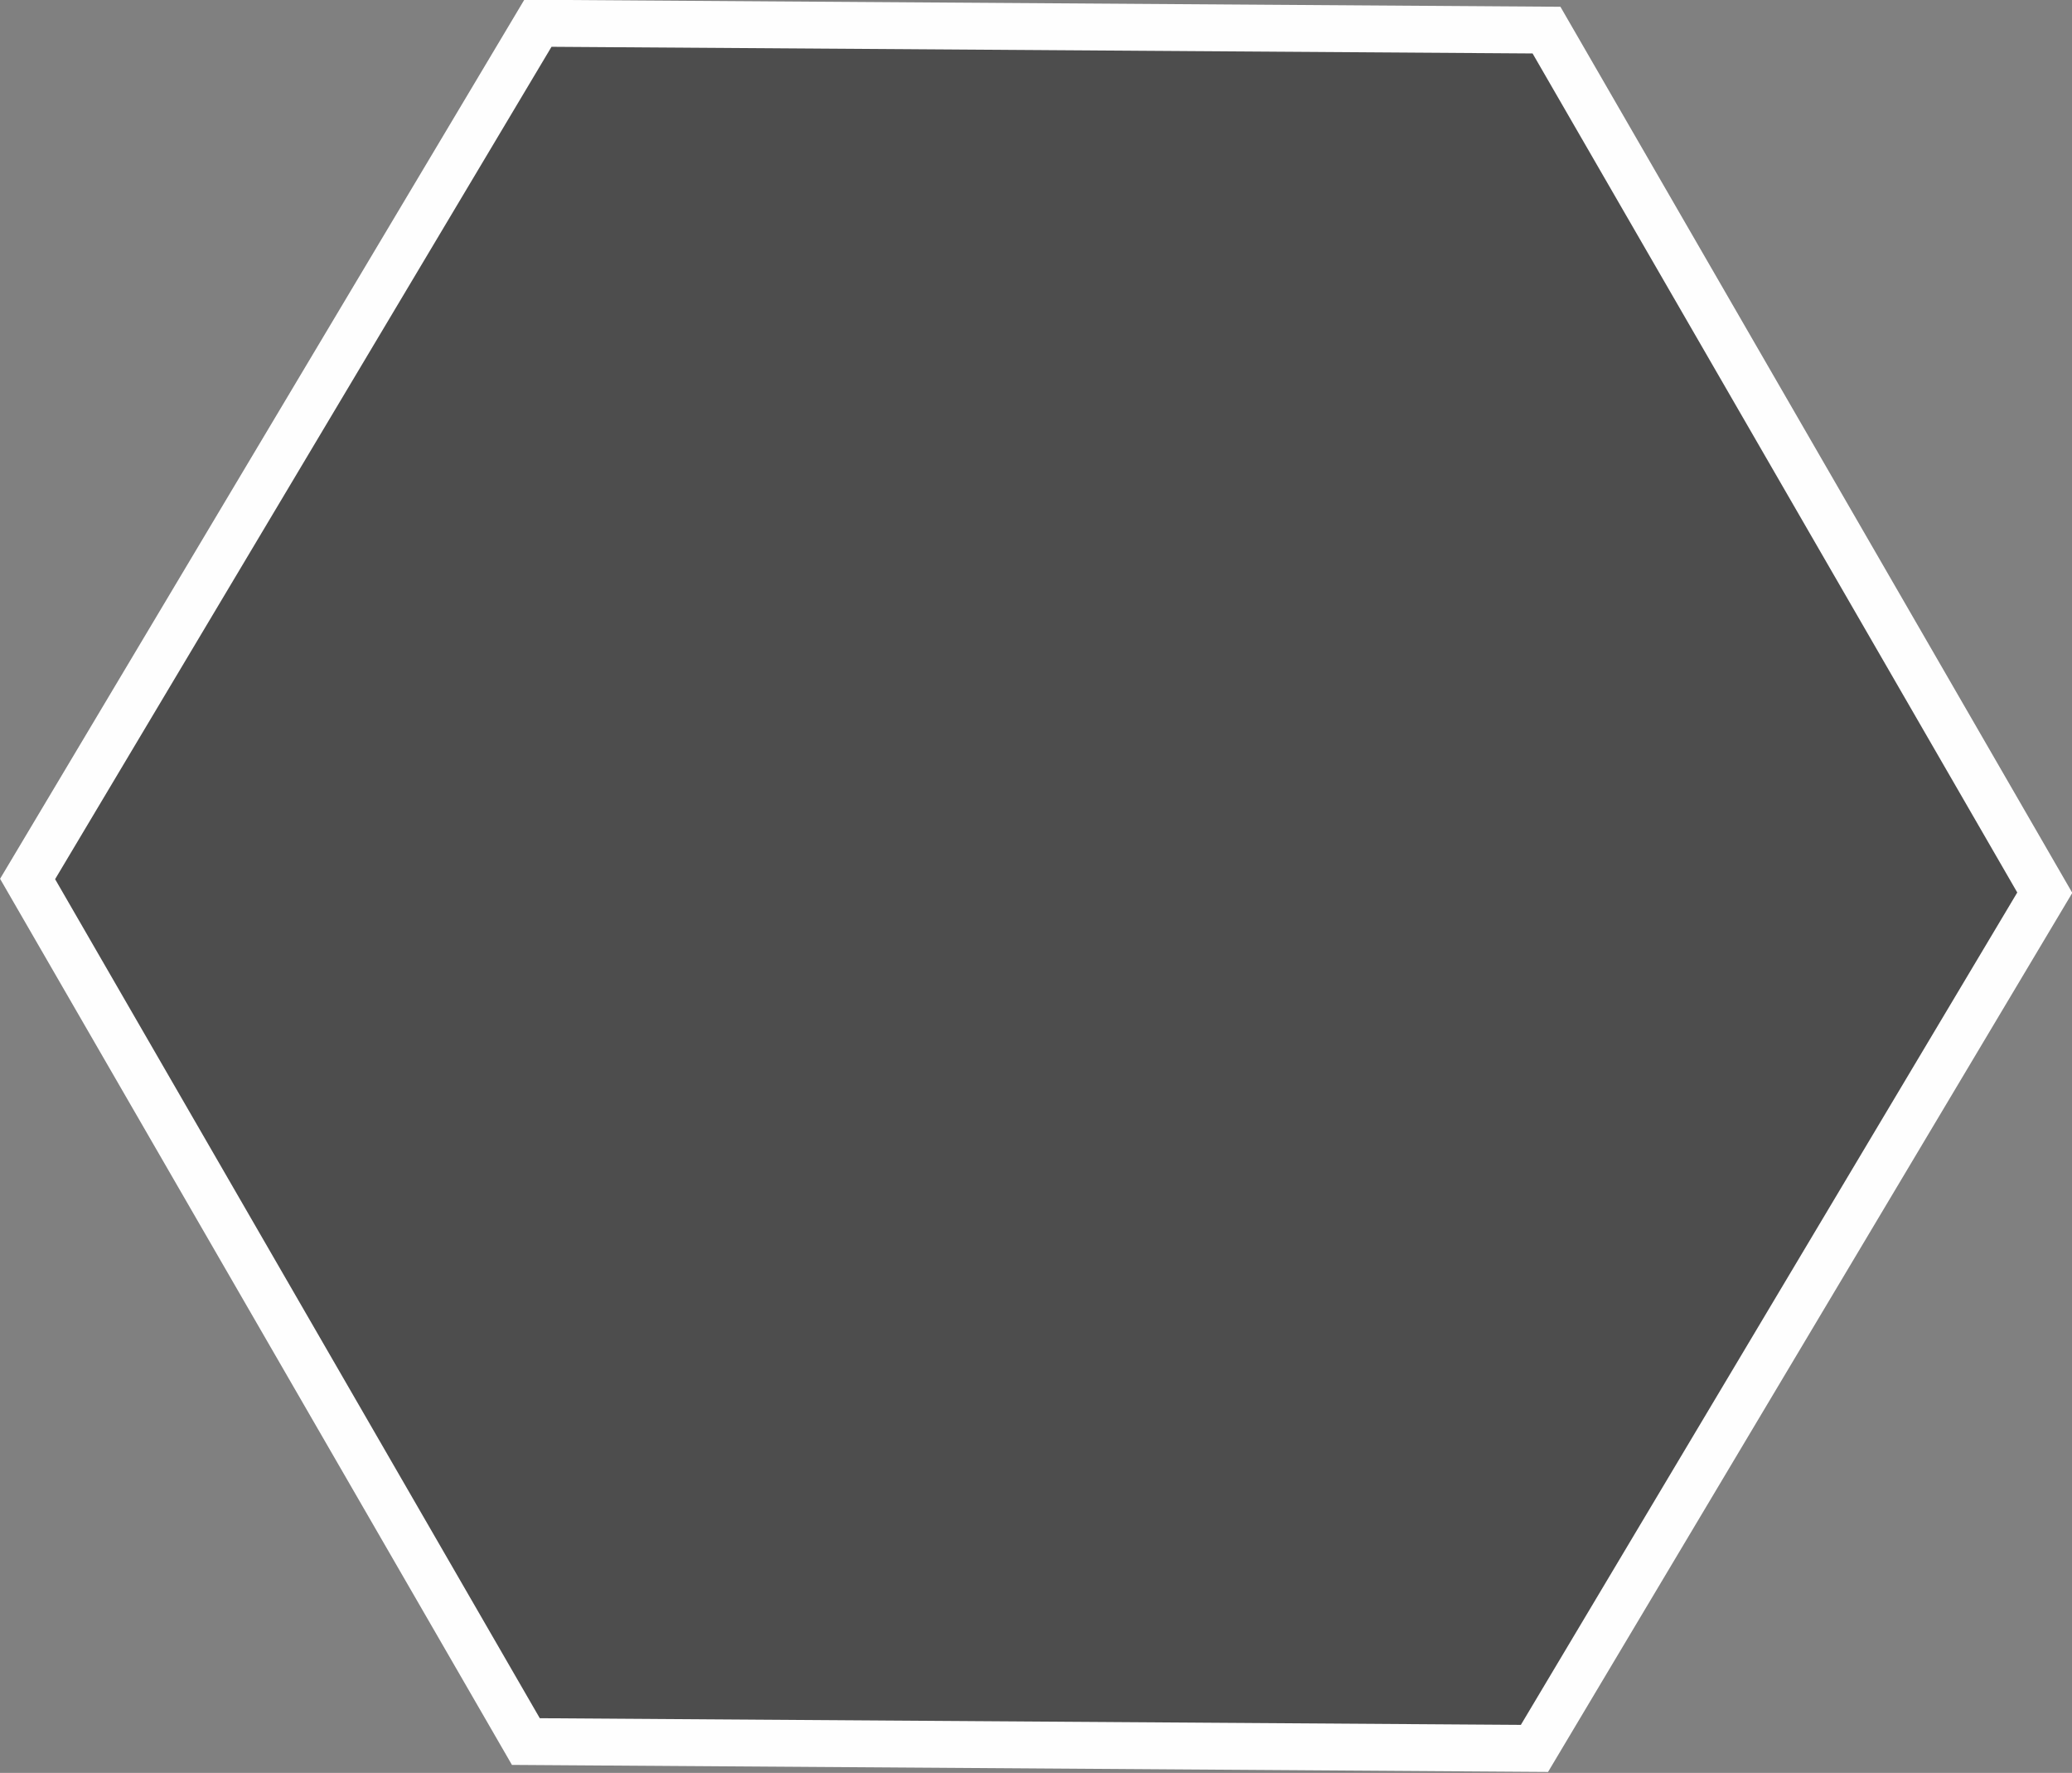 <?xml version="1.0" encoding="UTF-8" standalone="no"?>
<!-- Created with Inkscape (http://www.inkscape.org/) -->

<svg
   xmlns:dc="http://purl.org/dc/elements/1.1/"
   xmlns:cc="http://creativecommons.org/ns#"
   xmlns:rdf="http://www.w3.org/1999/02/22-rdf-syntax-ns#"
   xmlns:svg="http://www.w3.org/2000/svg"
   xmlns="http://www.w3.org/2000/svg"
   xmlns:sodipodi="http://sodipodi.sourceforge.net/DTD/sodipodi-0.dtd"
   xmlns:inkscape="http://www.inkscape.org/namespaces/inkscape"
   width="90"
   height="77"
   viewBox="0 0 90 77"
   id="svg4190"
   version="1.1"
   inkscape:version="0.91 r13725"
   sodipodi:docname="hexagon-big_grey.svg">
  <rect x="0" y="0" width="90" height="77" fill="#808080" stroke="none"/>
  <defs
     id="defs4192" />
  <sodipodi:namedview
     id="base"
     pagecolor="#ffffff"
     bordercolor="#666666"
     borderopacity="1.0"
     inkscape:pageopacity="0.0"
     inkscape:pageshadow="2"
     inkscape:zoom="0.49602694"
     inkscape:cx="257.8064"
     inkscape:cy="-319.24088"
     inkscape:document-units="px"
     inkscape:current-layer="layer1"
     showgrid="false"
     inkscape:snap-page="true"
     fit-margin-top="0"
     fit-margin-left="0"
     fit-margin-right="0"
     fit-margin-bottom="0"
     units="px"
     inkscape:window-width="1280"
     inkscape:window-height="748"
     inkscape:window-x="0"
     inkscape:window-y="26"
     inkscape:window-maximized="1" />
  <g
     inkscape:label="Layer 1"
     inkscape:groupmode="layer"
     id="layer1"
     transform="translate(-114.241,-129.94)">
    <path
       sodipodi:type="star"
       style="opacity:0.99;fill:#4d4d4d;fill-opacity:1;stroke:#ffffff;stroke-width:6.833;stroke-miterlimit:4;stroke-dasharray:none;stroke-opacity:1"
       id="path4136"
       sodipodi:sides="6"
       sodipodi:cx="257.14285"
       sodipodi:cy="238.07649"
       sodipodi:r1="144.58949"
       sodipodi:r2="125.21818"
       sodipodi:arg1="1.0541012"
       sodipodi:arg2="1.5777"
       inkscape:flatsided="true"
       inkscape:rounded="0"
       inkscape:randomized="0"
       d="m 328.571,363.791 -144.586,-0.998 -71.429,-125.714 73.157,-124.716 144.586,0.998 71.429,125.714 z"
       transform="matrix(0.303,0,0,0.298,81.335,97.466)"
       inkscape:export-xdpi="90"
       inkscape:export-ydpi="90" />
  </g>
</svg>
